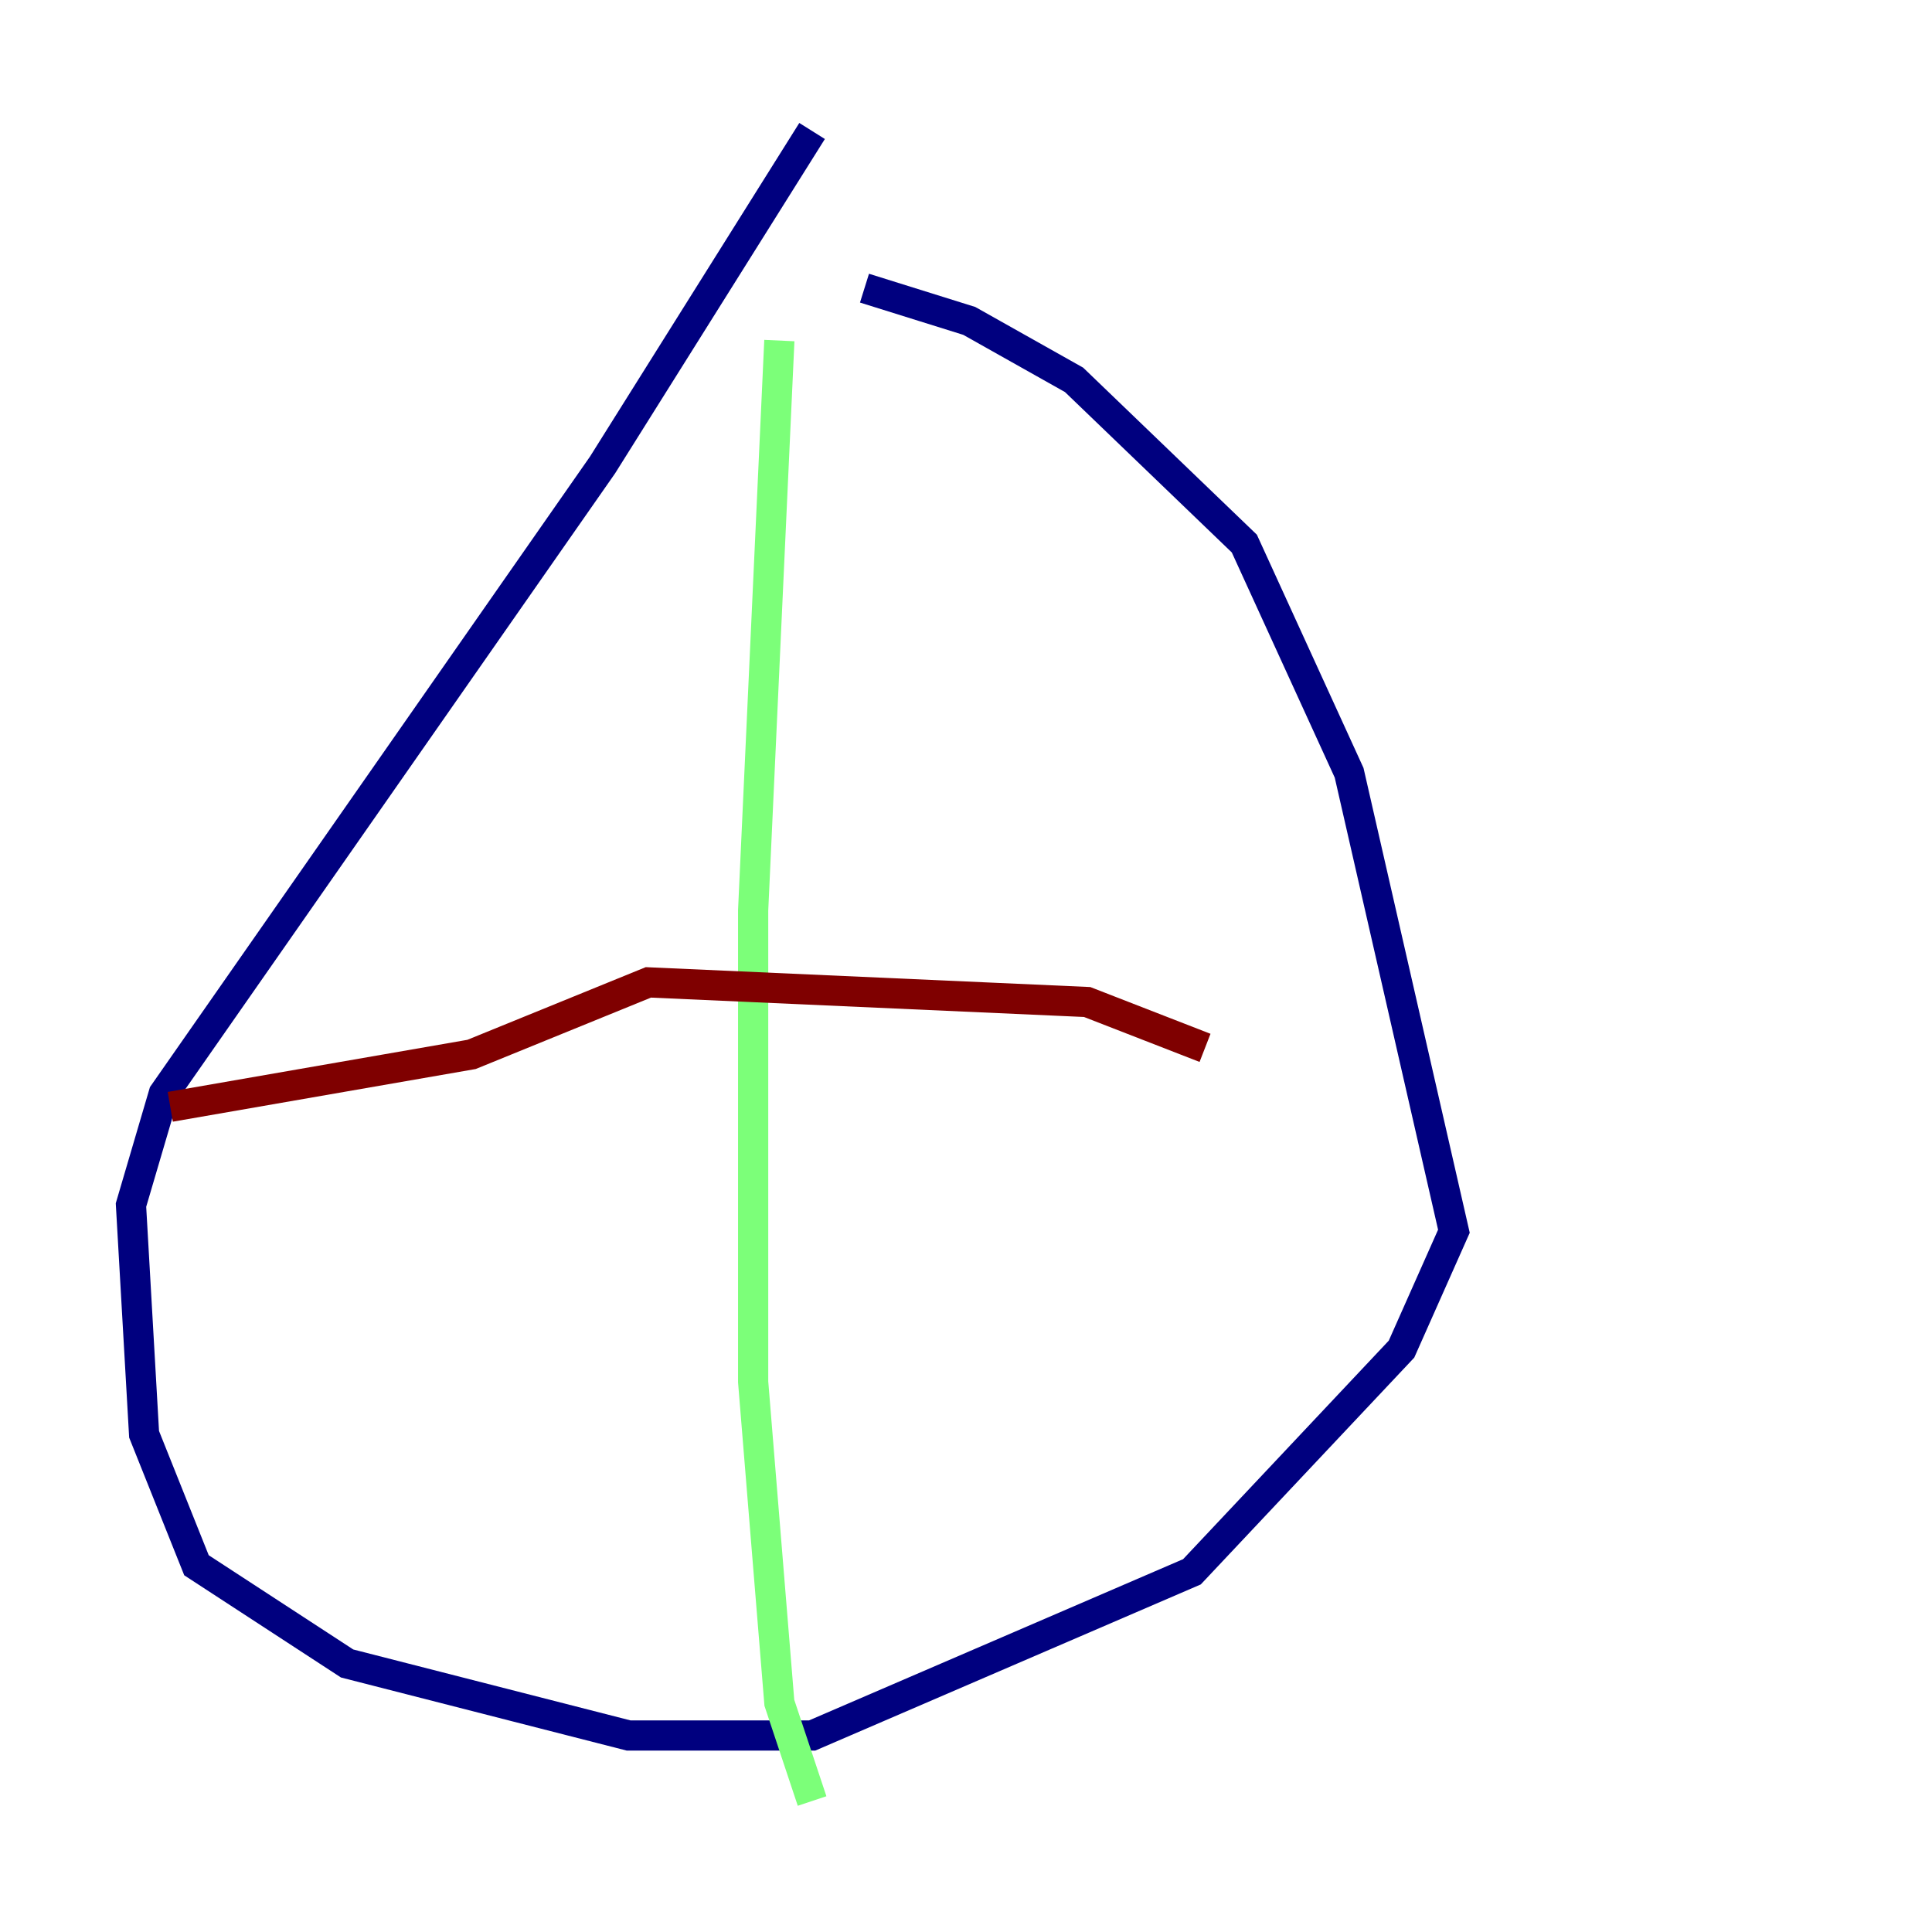 <?xml version="1.0" encoding="utf-8" ?>
<svg baseProfile="tiny" height="128" version="1.2" viewBox="0,0,128,128" width="128" xmlns="http://www.w3.org/2000/svg" xmlns:ev="http://www.w3.org/2001/xml-events" xmlns:xlink="http://www.w3.org/1999/xlink"><defs /><polyline fill="none" points="53.803,8.678 39.919,30.807 10.848,72.461 8.678,79.837 9.546,95.024 13.017,103.702 22.997,110.21 41.654,114.983 53.803,114.983 78.969,104.136 92.854,89.383 96.325,81.573 89.383,51.2 82.441,36.014 71.159,25.166 64.217,21.261 57.275,19.091" stroke="#00007f" stroke-width="2" /><polyline fill="none" points="51.634,22.563 49.898,60.312 49.898,91.552 51.634,112.814 53.803,119.322" stroke="#7cff79" stroke-width="2" /><polyline fill="none" points="11.281,73.329 31.241,69.858 42.956,65.085 72.027,66.386 79.837,69.424" stroke="#7f0000" stroke-width="2" /></svg>